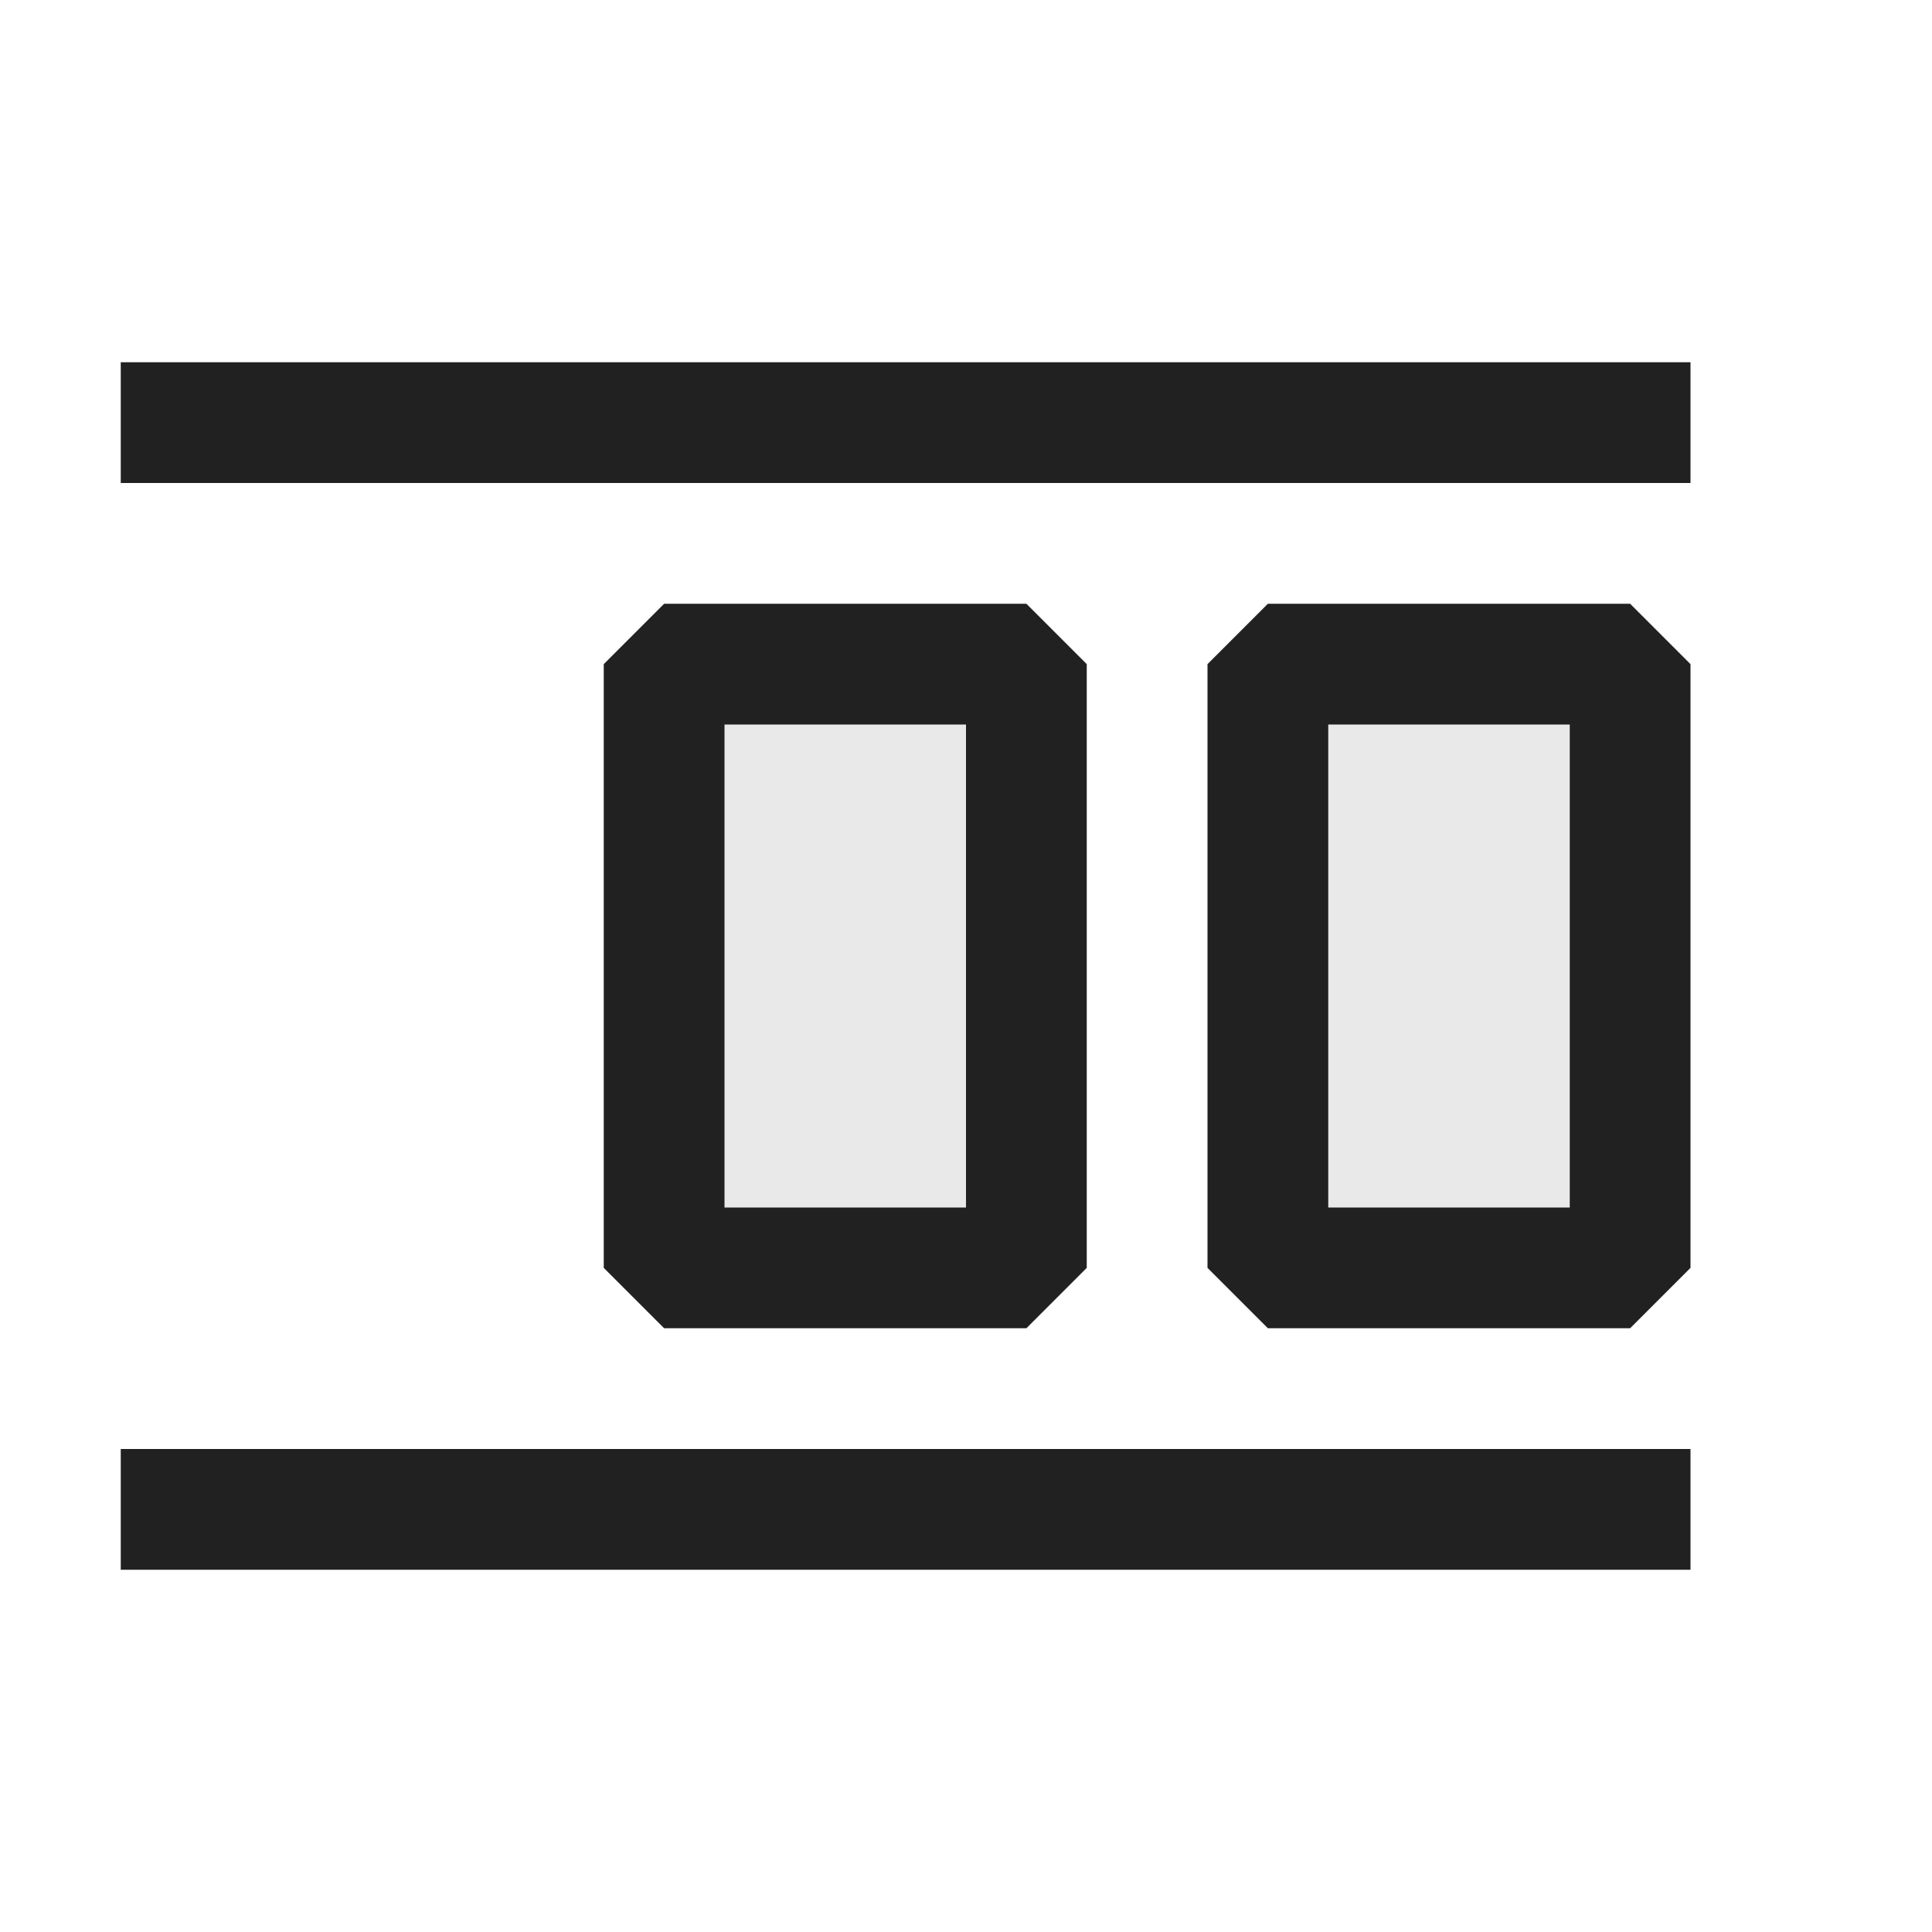 <svg xmlns="http://www.w3.org/2000/svg" viewBox="0 0 16 16">
  <defs>
    <style>.canvas{fill: none; opacity: 0;}.light-defaultgrey-10{fill: #212121; opacity: 0.1;}.light-defaultgrey{fill: #212121; opacity: 1;}</style>
  </defs>
  <title>IconLightServiceBusQueueTrid</title>
  <g id="canvas" class="canvas">
    <path class="canvas" d="M16,16H0V0H16Z" />
  </g>
  <g id="level-1">
    <path class="light-defaultgrey-10" d="M8.5,10.5h-3v-5h3Zm5,0h-3v-5h3Z" />
    <path class="light-defaultgrey" d="M8.5,11h-3L5,10.5v-5L5.5,5h3l.5.5v5ZM6,10H8V6H6Zm7.5,1h-3l-.5-.5v-5l.5-.5h3l.5.5v5ZM11,10h2V6H11Zm3-6H1V3H14Zm0,9H1V12H14Z" />
  </g>
</svg>
